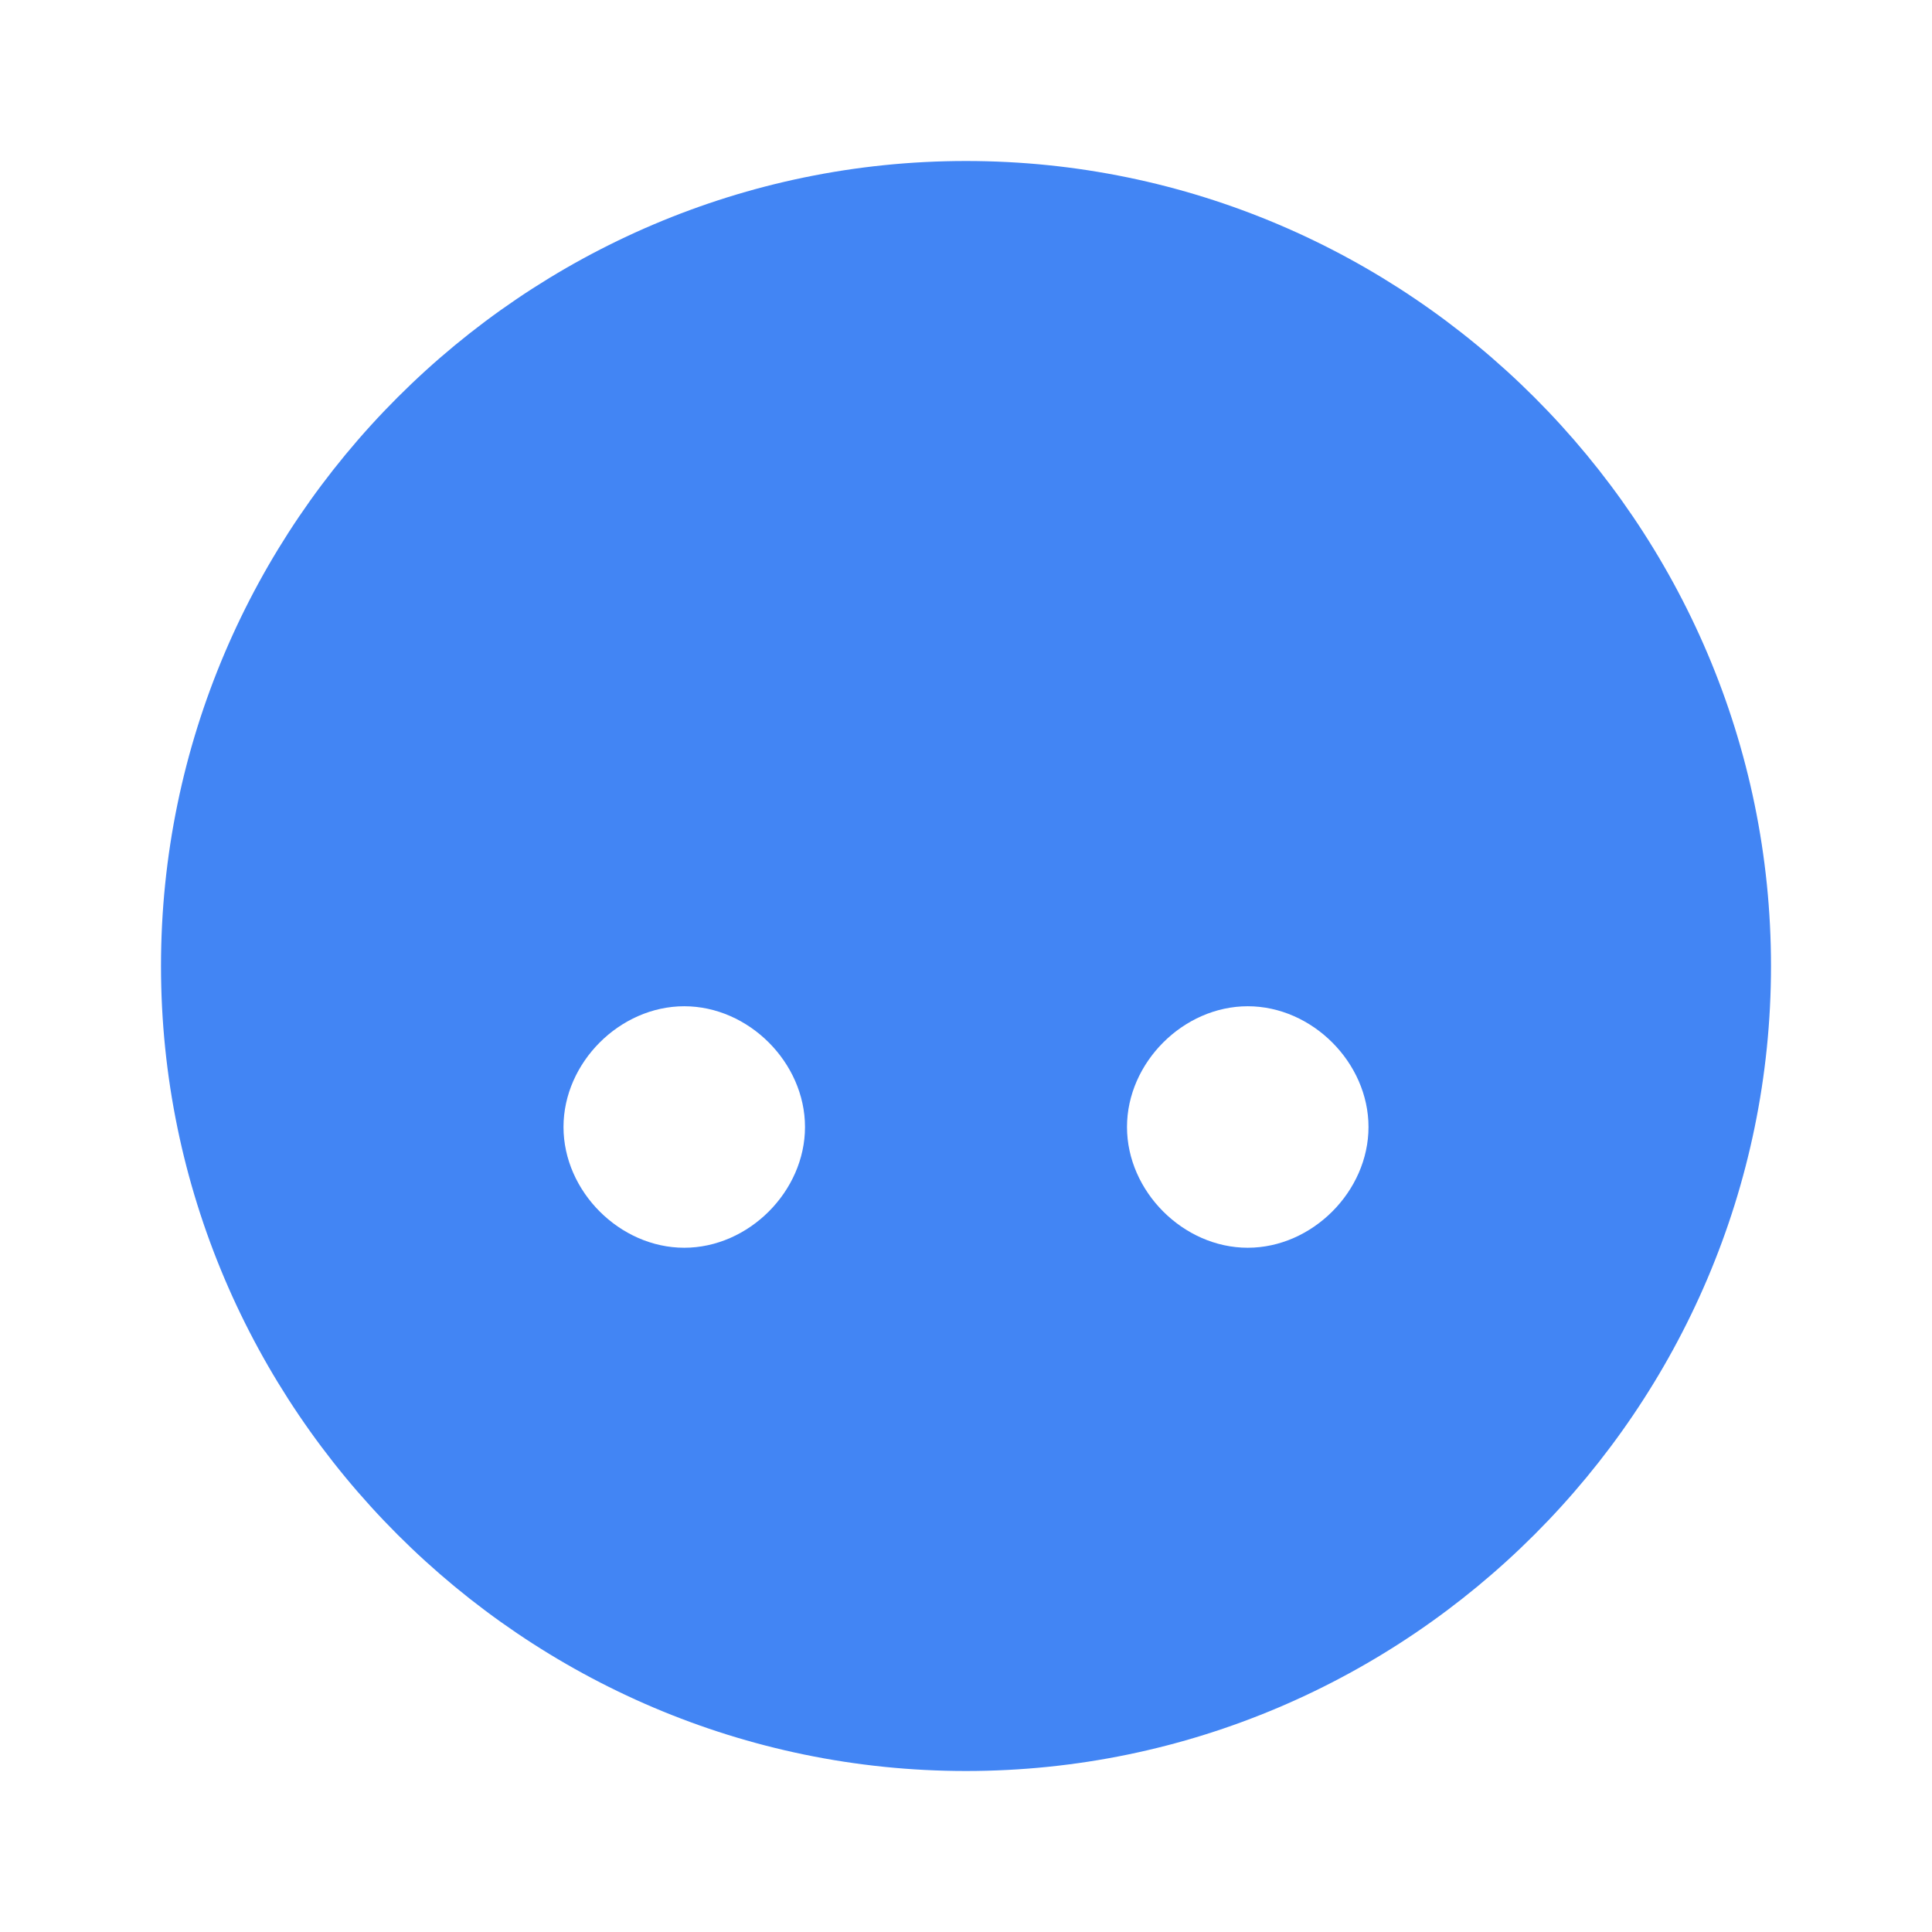 <svg xmlns="http://www.w3.org/2000/svg" viewBox="0 0 24 24" fill="#4285f4">
  <path d="M8.5,15.5c-0.8,0-1.5-0.7-1.5-1.5s0.7-1.5,1.5-1.5s1.5,0.7,1.5,1.5S9.3,15.5,8.5,15.5z M15.5,15.5c-0.8,0-1.5-0.7-1.5-1.5
    s0.7-1.5,1.5-1.5s1.5,0.7,1.5,1.5S16.3,15.5,15.5,15.5z M12,2C6.5,2,2,6.5,2,12s4.5,10,10,10s10-4.5,10-10S17.5,2,12,2z"/>
</svg> 
